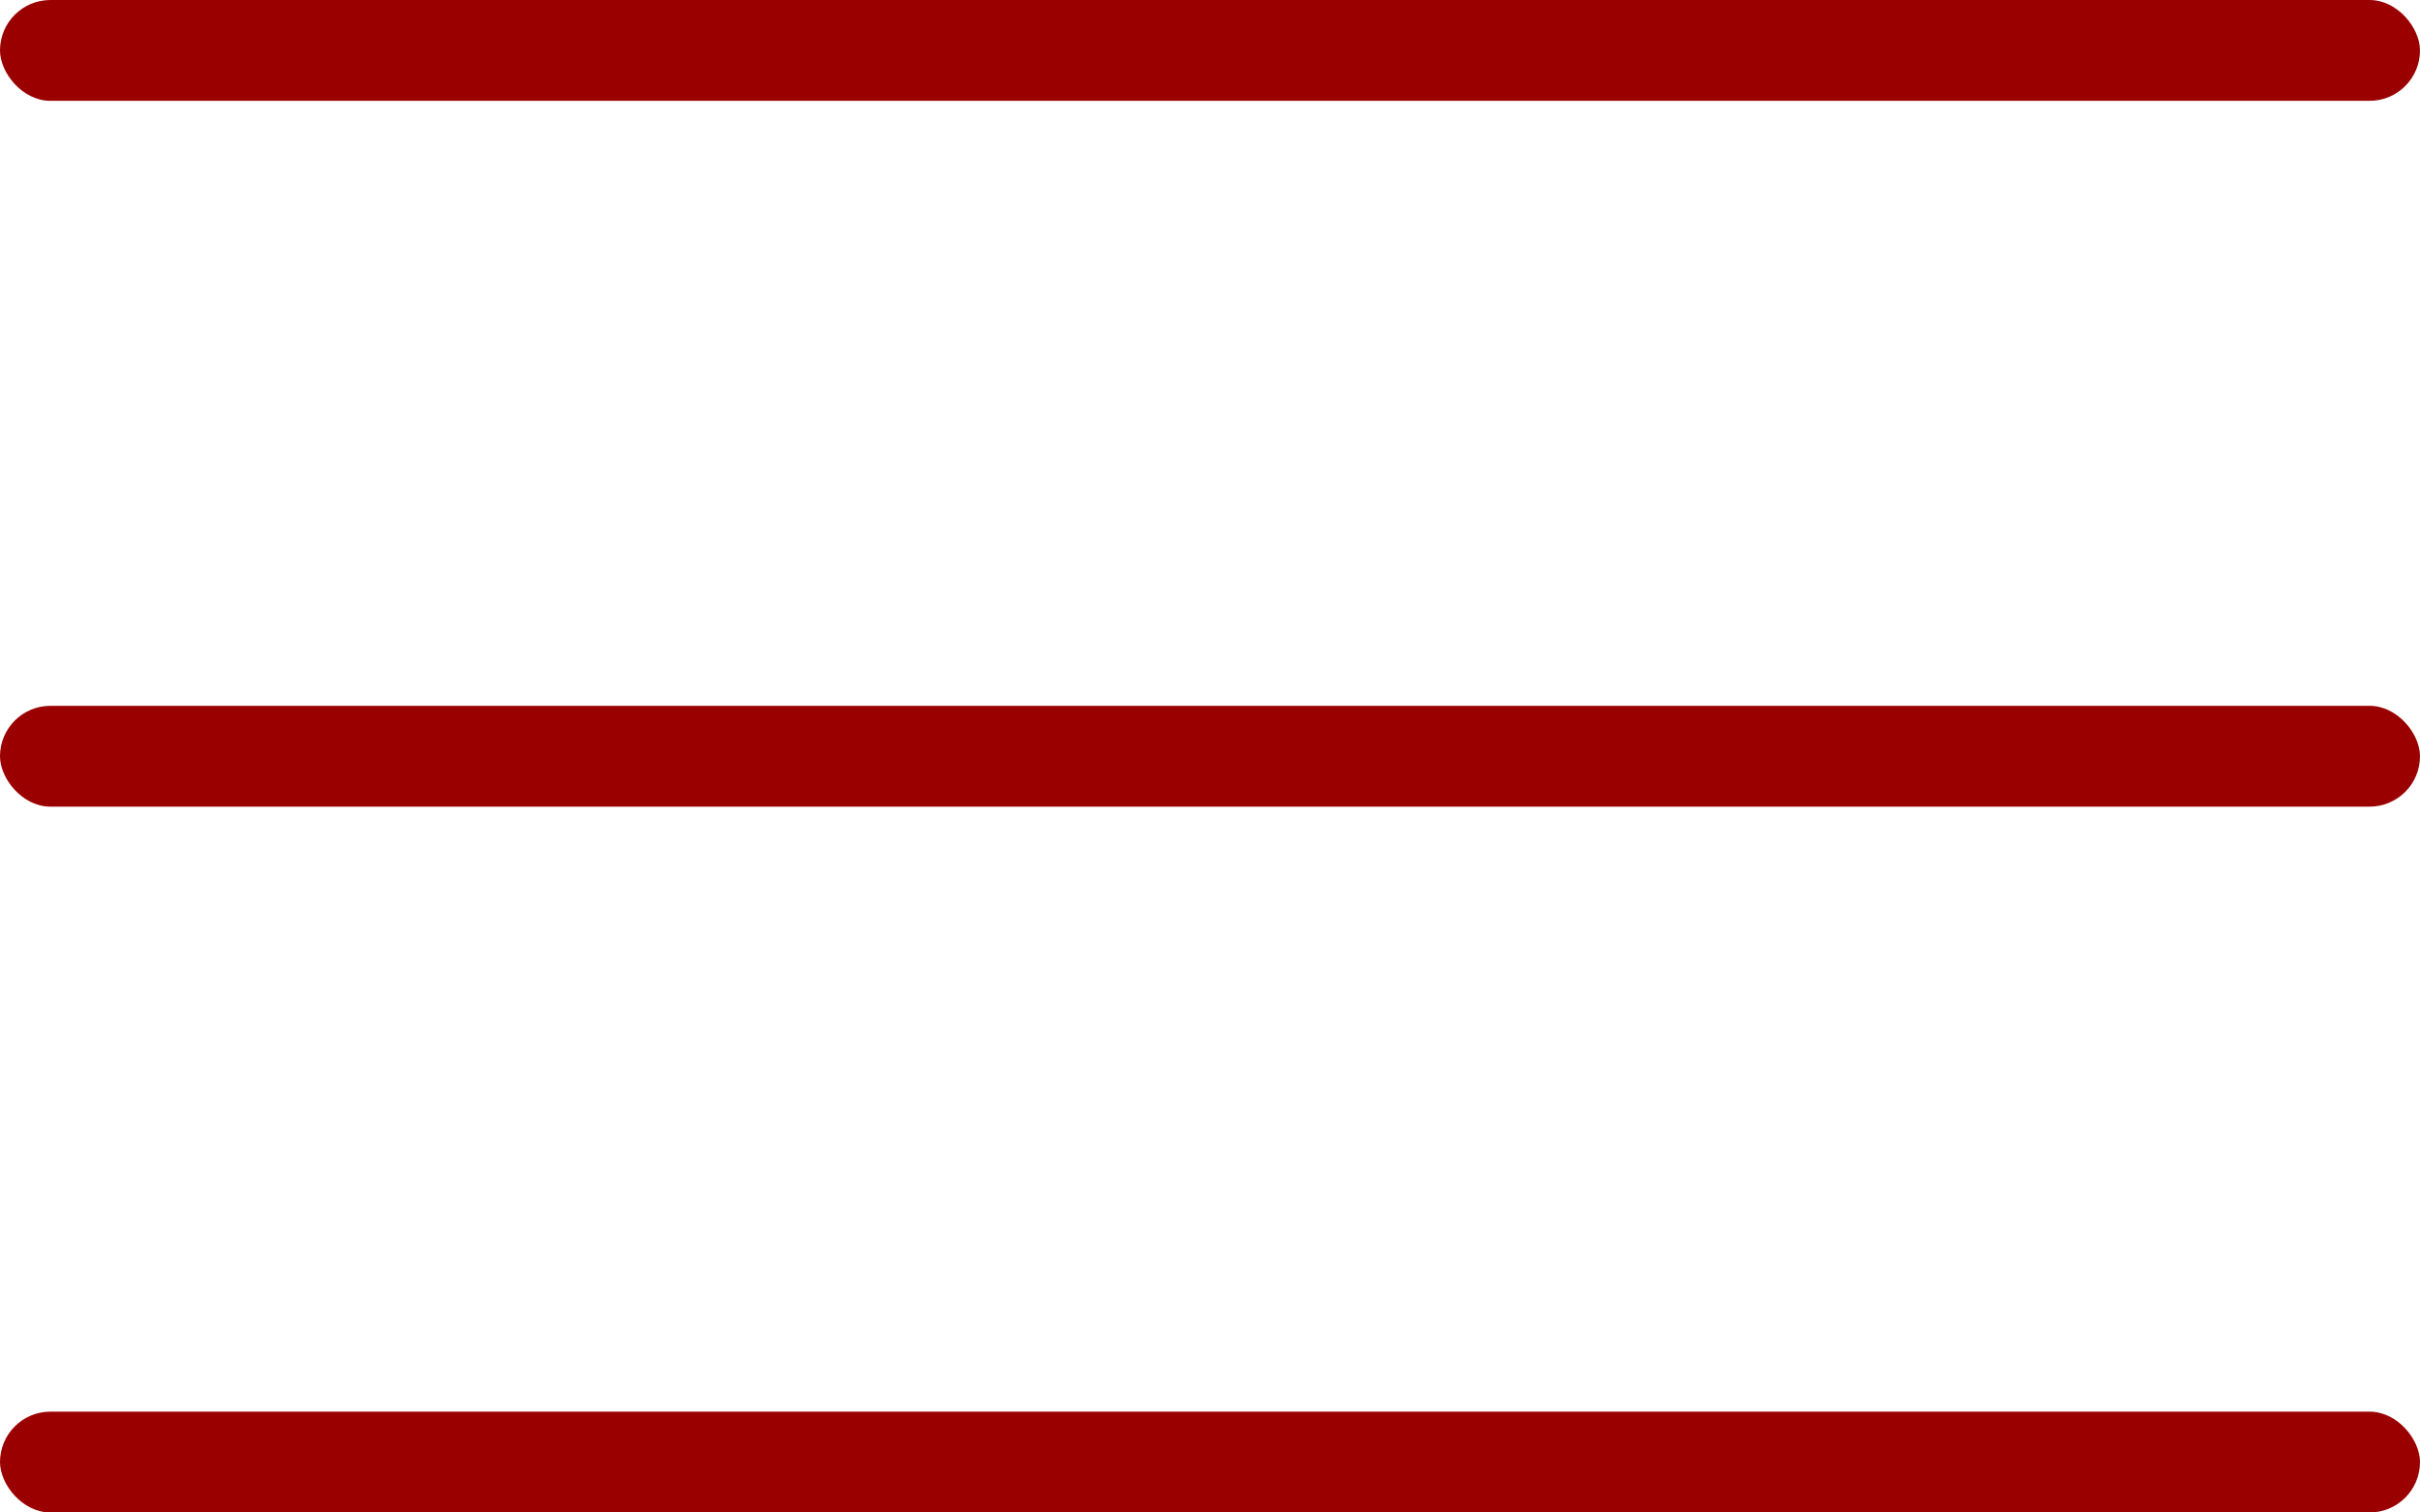 <svg xmlns="http://www.w3.org/2000/svg" width="24" height="15" viewBox="0 0 24 15">
    <g fill="#9A0000" fill-rule="evenodd">
        <rect width="24" height="1" y="7" rx=".5"/>
        <rect width="24" height="1" rx=".5"/>
        <rect width="24" height="1" y="14" rx=".5"/>
    </g>
</svg>
